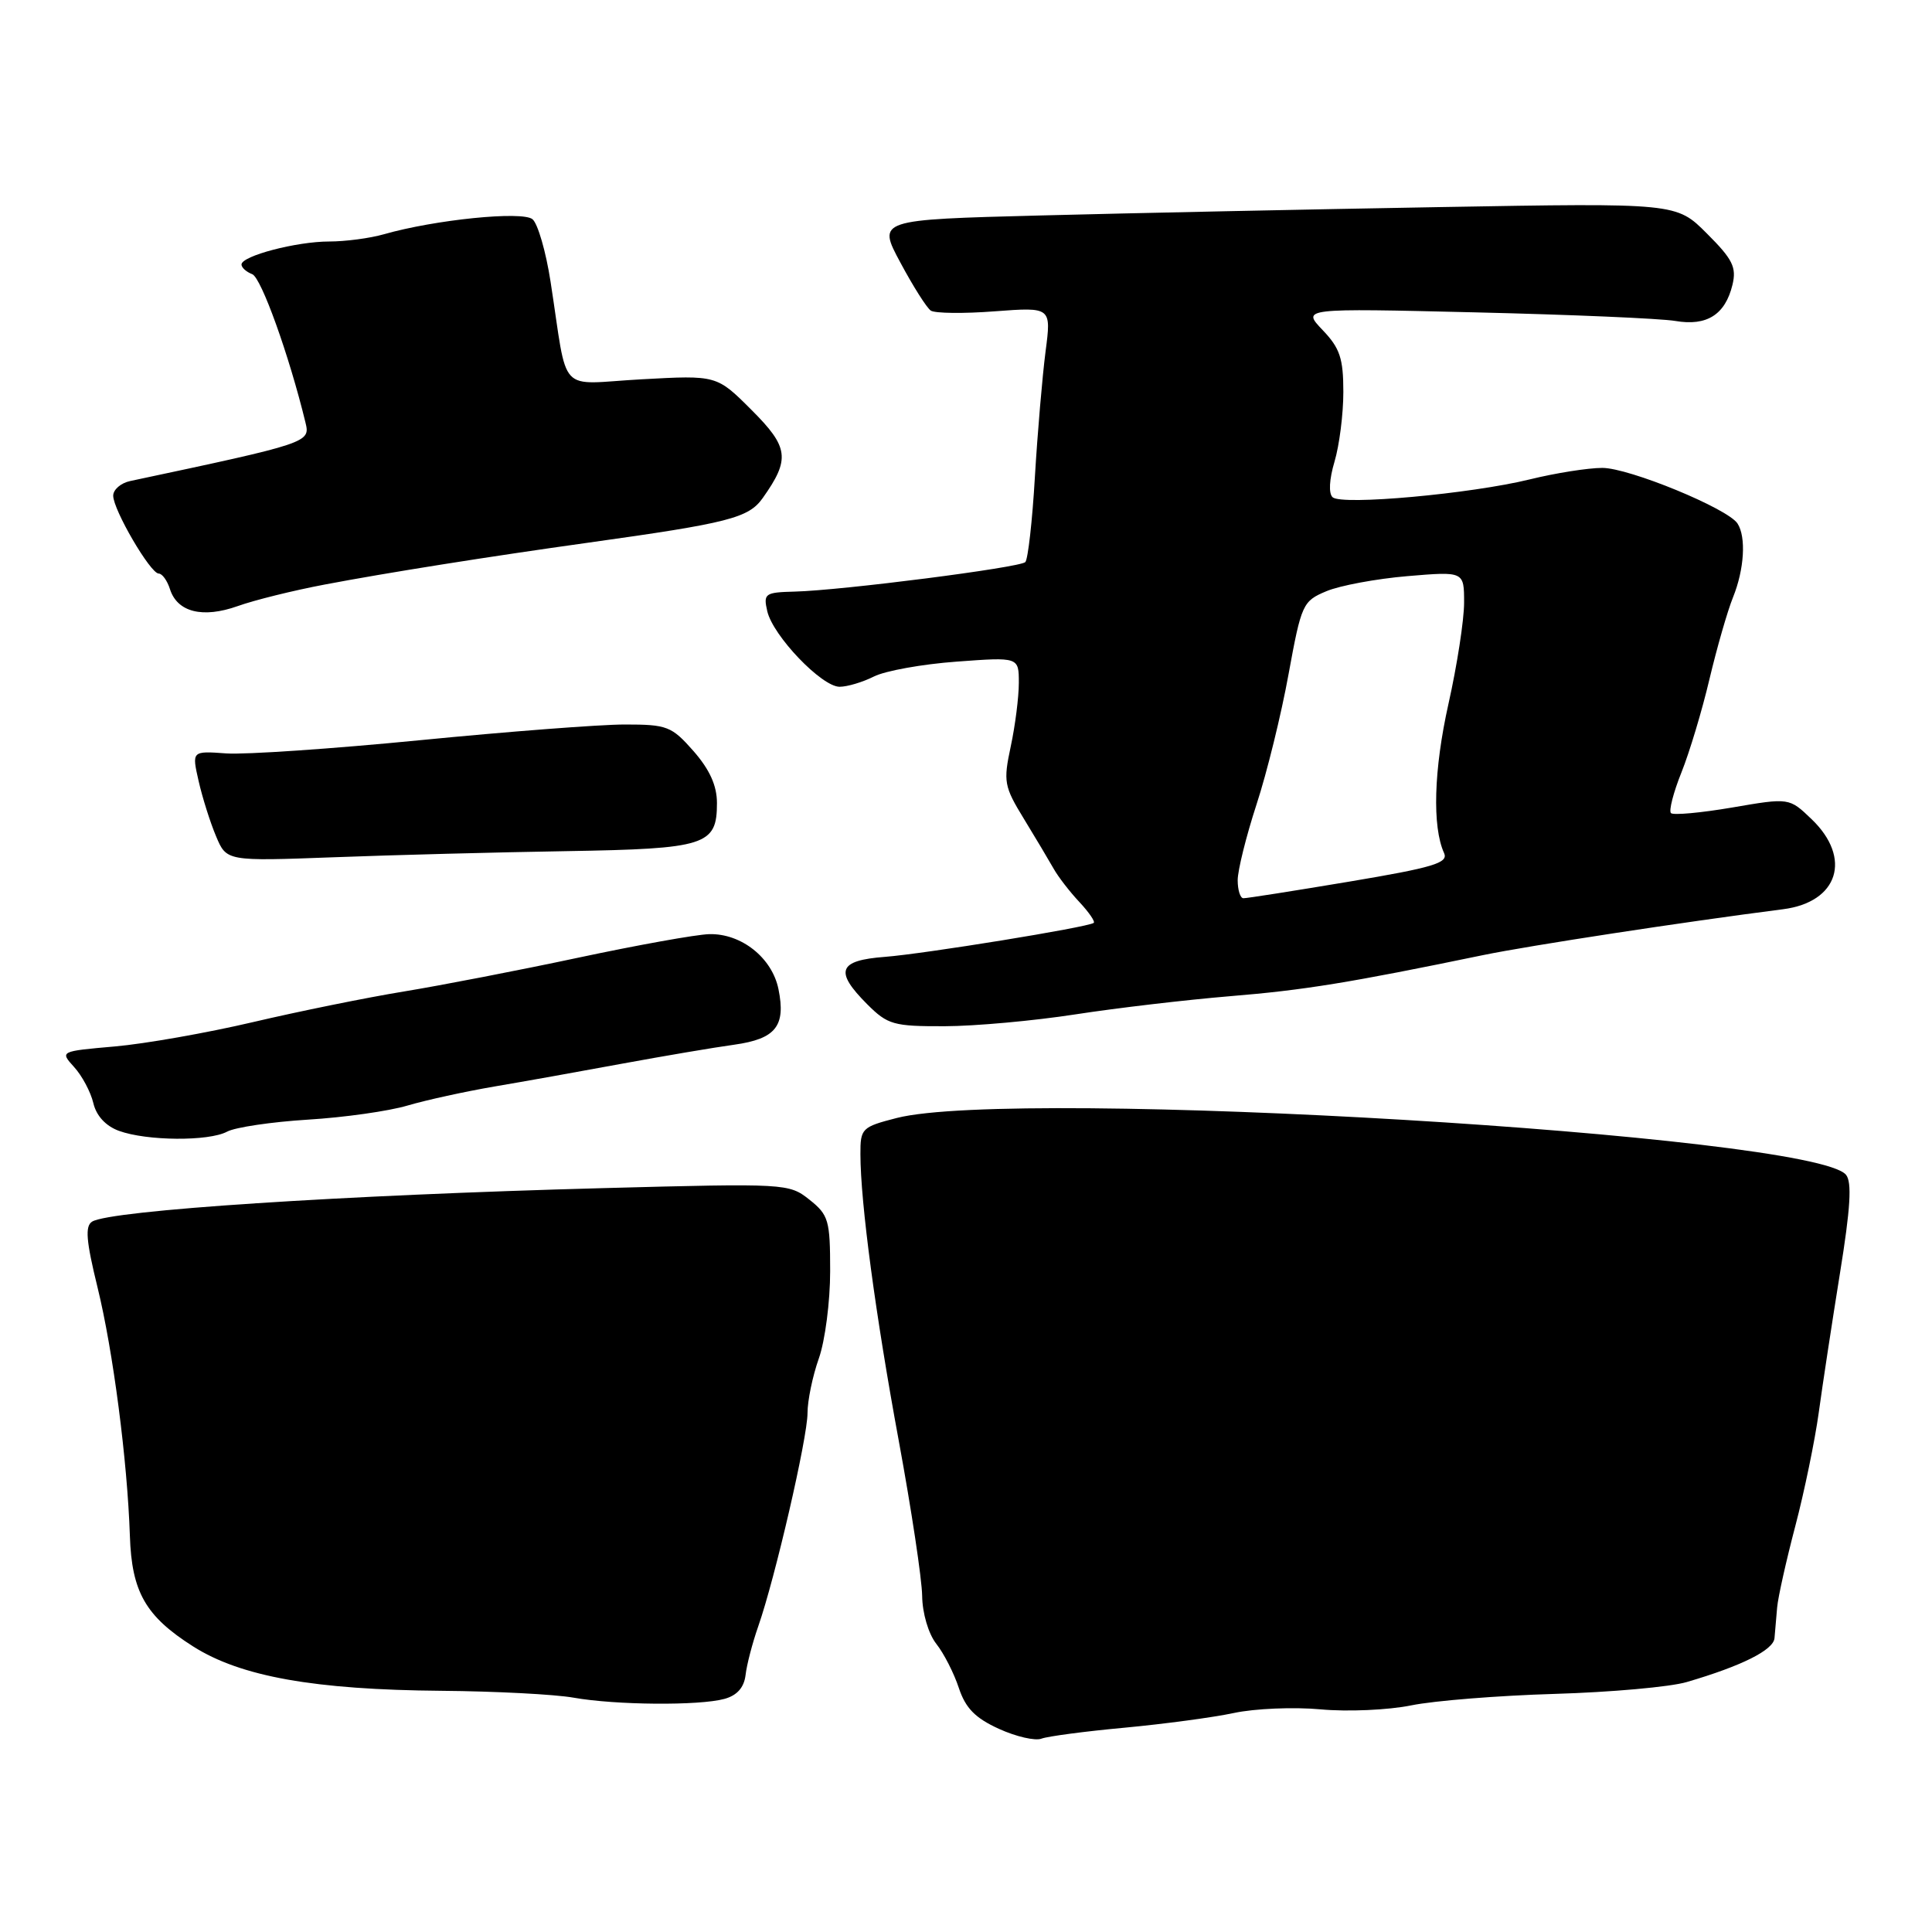 <?xml version="1.0" encoding="UTF-8" standalone="no"?>
<!DOCTYPE svg PUBLIC "-//W3C//DTD SVG 1.1//EN" "http://www.w3.org/Graphics/SVG/1.1/DTD/svg11.dtd" >
<svg xmlns="http://www.w3.org/2000/svg" xmlns:xlink="http://www.w3.org/1999/xlink" version="1.1" viewBox="0 0 256 256">
 <g >
 <path fill="currentColor"
d=" M 149.00 228.93 C 154.22 228.44 160.75 227.57 163.50 226.98 C 166.25 226.39 171.43 226.17 175.00 226.50 C 178.57 226.83 183.97 226.59 187.00 225.97 C 190.03 225.35 198.57 224.67 206.00 224.45 C 213.43 224.23 221.30 223.53 223.50 222.88 C 230.78 220.75 235.00 218.64 235.13 217.06 C 235.20 216.20 235.36 214.38 235.48 213.00 C 235.60 211.62 236.69 206.77 237.89 202.20 C 239.09 197.64 240.48 190.89 240.99 187.20 C 241.49 183.52 242.76 175.21 243.80 168.74 C 245.20 160.10 245.41 156.62 244.60 155.66 C 240.18 150.36 134.73 144.07 118.82 148.14 C 114.19 149.33 114.00 149.52 114.01 152.94 C 114.02 159.38 116.01 174.23 119.10 190.96 C 120.77 200.02 122.16 209.24 122.19 211.46 C 122.22 213.77 123.02 216.48 124.06 217.81 C 125.07 219.08 126.41 221.72 127.05 223.66 C 127.94 226.34 129.22 227.65 132.36 229.08 C 134.64 230.12 137.18 230.70 138.00 230.38 C 138.82 230.07 143.78 229.41 149.00 228.93 Z  M 96.00 225.11 C 97.67 224.65 98.59 223.60 98.79 221.96 C 98.94 220.61 99.70 217.70 100.47 215.50 C 102.70 209.14 107.00 190.52 107.00 187.24 C 107.00 185.60 107.67 182.34 108.50 180.00 C 109.33 177.66 110.00 172.46 110.00 168.45 C 110.00 161.68 109.80 160.99 107.25 158.96 C 104.54 156.81 104.17 156.79 80.00 157.43 C 45.29 158.36 14.64 160.37 12.21 161.87 C 11.25 162.46 11.41 164.42 12.92 170.57 C 14.99 178.99 16.88 193.58 17.21 203.50 C 17.45 210.95 19.29 214.16 25.59 218.16 C 31.89 222.16 41.64 223.90 58.50 224.04 C 65.65 224.10 73.53 224.51 76.00 224.95 C 81.59 225.94 92.66 226.03 96.00 225.11 Z  M 30.09 149.95 C 31.17 149.37 35.98 148.66 40.78 148.36 C 45.58 148.07 51.52 147.23 54.00 146.49 C 56.48 145.76 61.65 144.63 65.50 143.97 C 69.35 143.32 77.00 141.95 82.50 140.93 C 88.00 139.92 94.65 138.79 97.28 138.43 C 102.79 137.66 104.15 135.96 103.15 131.06 C 102.30 126.90 98.21 123.66 93.96 123.78 C 92.23 123.83 84.45 125.23 76.66 126.89 C 68.87 128.55 58.45 130.57 53.50 131.38 C 48.55 132.19 39.55 134.02 33.50 135.44 C 27.45 136.86 19.22 138.31 15.22 138.66 C 7.93 139.30 7.93 139.30 9.83 141.40 C 10.88 142.55 12.02 144.70 12.37 146.17 C 12.76 147.85 14.01 149.20 15.75 149.84 C 19.44 151.19 27.66 151.25 30.09 149.95 Z  M 142.50 134.41 C 148.00 133.56 157.22 132.48 163.00 132.00 C 172.79 131.20 178.81 130.22 196.50 126.56 C 202.71 125.28 223.06 122.17 236.25 120.48 C 243.59 119.55 245.44 113.71 240.04 108.54 C 237.08 105.70 237.08 105.70 229.52 107.00 C 225.36 107.71 221.71 108.04 221.41 107.74 C 221.11 107.44 221.73 105.01 222.80 102.35 C 223.87 99.68 225.54 94.12 226.51 90.00 C 227.49 85.88 228.89 80.98 229.64 79.13 C 231.13 75.44 231.39 71.15 230.23 69.37 C 228.95 67.38 215.86 62.00 212.32 62.00 C 210.44 62.00 206.12 62.68 202.71 63.52 C 194.87 65.44 177.80 66.99 176.58 65.89 C 176.03 65.39 176.13 63.52 176.83 61.17 C 177.47 59.02 178.00 54.87 178.00 51.94 C 178.00 47.49 177.55 46.13 175.25 43.73 C 172.50 40.84 172.50 40.84 195.50 41.39 C 208.15 41.69 220.07 42.20 222.00 42.53 C 226.16 43.24 228.60 41.70 229.56 37.74 C 230.12 35.42 229.59 34.35 226.17 30.94 C 222.13 26.89 222.13 26.89 190.81 27.44 C 173.59 27.74 149.77 28.24 137.88 28.55 C 116.25 29.11 116.25 29.11 119.31 34.80 C 120.99 37.94 122.80 40.80 123.34 41.16 C 123.89 41.52 127.70 41.57 131.82 41.25 C 139.31 40.69 139.31 40.69 138.54 46.59 C 138.12 49.84 137.48 57.30 137.13 63.17 C 136.79 69.04 136.21 74.12 135.86 74.48 C 135.12 75.21 111.56 78.23 105.30 78.39 C 101.35 78.49 101.13 78.65 101.67 81.00 C 102.43 84.26 108.88 91.00 111.25 91.00 C 112.27 91.00 114.31 90.39 115.80 89.64 C 117.28 88.89 122.21 88.00 126.75 87.67 C 135.00 87.06 135.00 87.06 135.00 90.48 C 135.00 92.36 134.52 96.15 133.93 98.90 C 132.93 103.58 133.04 104.20 135.68 108.51 C 137.23 111.05 139.00 114.02 139.61 115.10 C 140.22 116.19 141.76 118.18 143.03 119.53 C 144.30 120.89 145.15 122.13 144.92 122.29 C 144.11 122.88 122.45 126.39 117.25 126.79 C 111.06 127.26 110.53 128.68 114.92 133.08 C 117.63 135.78 118.40 136.00 125.17 135.98 C 129.20 135.97 137.00 135.26 142.50 134.41 Z  M 75.10 112.78 C 93.57 112.47 95.00 112.01 95.00 106.41 C 95.00 104.10 94.04 101.98 91.90 99.53 C 88.99 96.23 88.41 96.00 82.79 96.00 C 79.48 96.00 67.28 96.94 55.66 98.08 C 44.04 99.22 32.48 100.01 29.97 99.83 C 25.41 99.50 25.41 99.50 26.32 103.50 C 26.82 105.70 27.86 108.99 28.63 110.81 C 30.02 114.12 30.02 114.12 44.26 113.59 C 52.09 113.29 65.97 112.93 75.10 112.78 Z  M 43.00 77.46 C 51.20 75.90 64.75 73.75 78.00 71.90 C 96.55 69.31 99.19 68.64 101.06 66.00 C 104.73 60.83 104.53 59.26 99.57 54.31 C 94.97 49.71 94.97 49.71 85.01 50.26 C 73.69 50.88 75.33 52.65 72.95 37.31 C 72.34 33.35 71.26 29.63 70.56 29.05 C 69.21 27.93 57.61 29.11 50.87 31.04 C 49.02 31.57 45.76 32.00 43.62 32.00 C 39.29 32.00 32.00 33.91 32.00 35.05 C 32.00 35.46 32.64 36.03 33.42 36.33 C 34.62 36.79 38.32 47.10 40.48 56.00 C 41.12 58.64 40.97 58.70 17.25 63.74 C 16.01 64.00 15.00 64.88 15.00 65.68 C 15.00 67.56 19.93 76.00 21.03 76.00 C 21.49 76.00 22.16 76.93 22.52 78.06 C 23.49 81.12 26.86 81.96 31.50 80.31 C 33.70 79.52 38.88 78.24 43.00 77.46 Z  M 164.00 116.63 C 164.00 115.32 165.12 110.82 166.49 106.61 C 167.87 102.41 169.78 94.63 170.74 89.33 C 172.44 80.04 172.62 79.65 175.75 78.34 C 177.53 77.59 182.37 76.69 186.50 76.34 C 194.00 75.71 194.00 75.71 194.00 79.86 C 194.00 82.15 193.07 88.18 191.93 93.26 C 189.98 101.97 189.76 109.56 191.35 113.04 C 191.94 114.34 189.93 114.95 178.78 116.82 C 171.48 118.04 165.16 119.04 164.75 119.02 C 164.34 119.01 164.00 117.93 164.00 116.63 Z "/>
</g>
</svg>